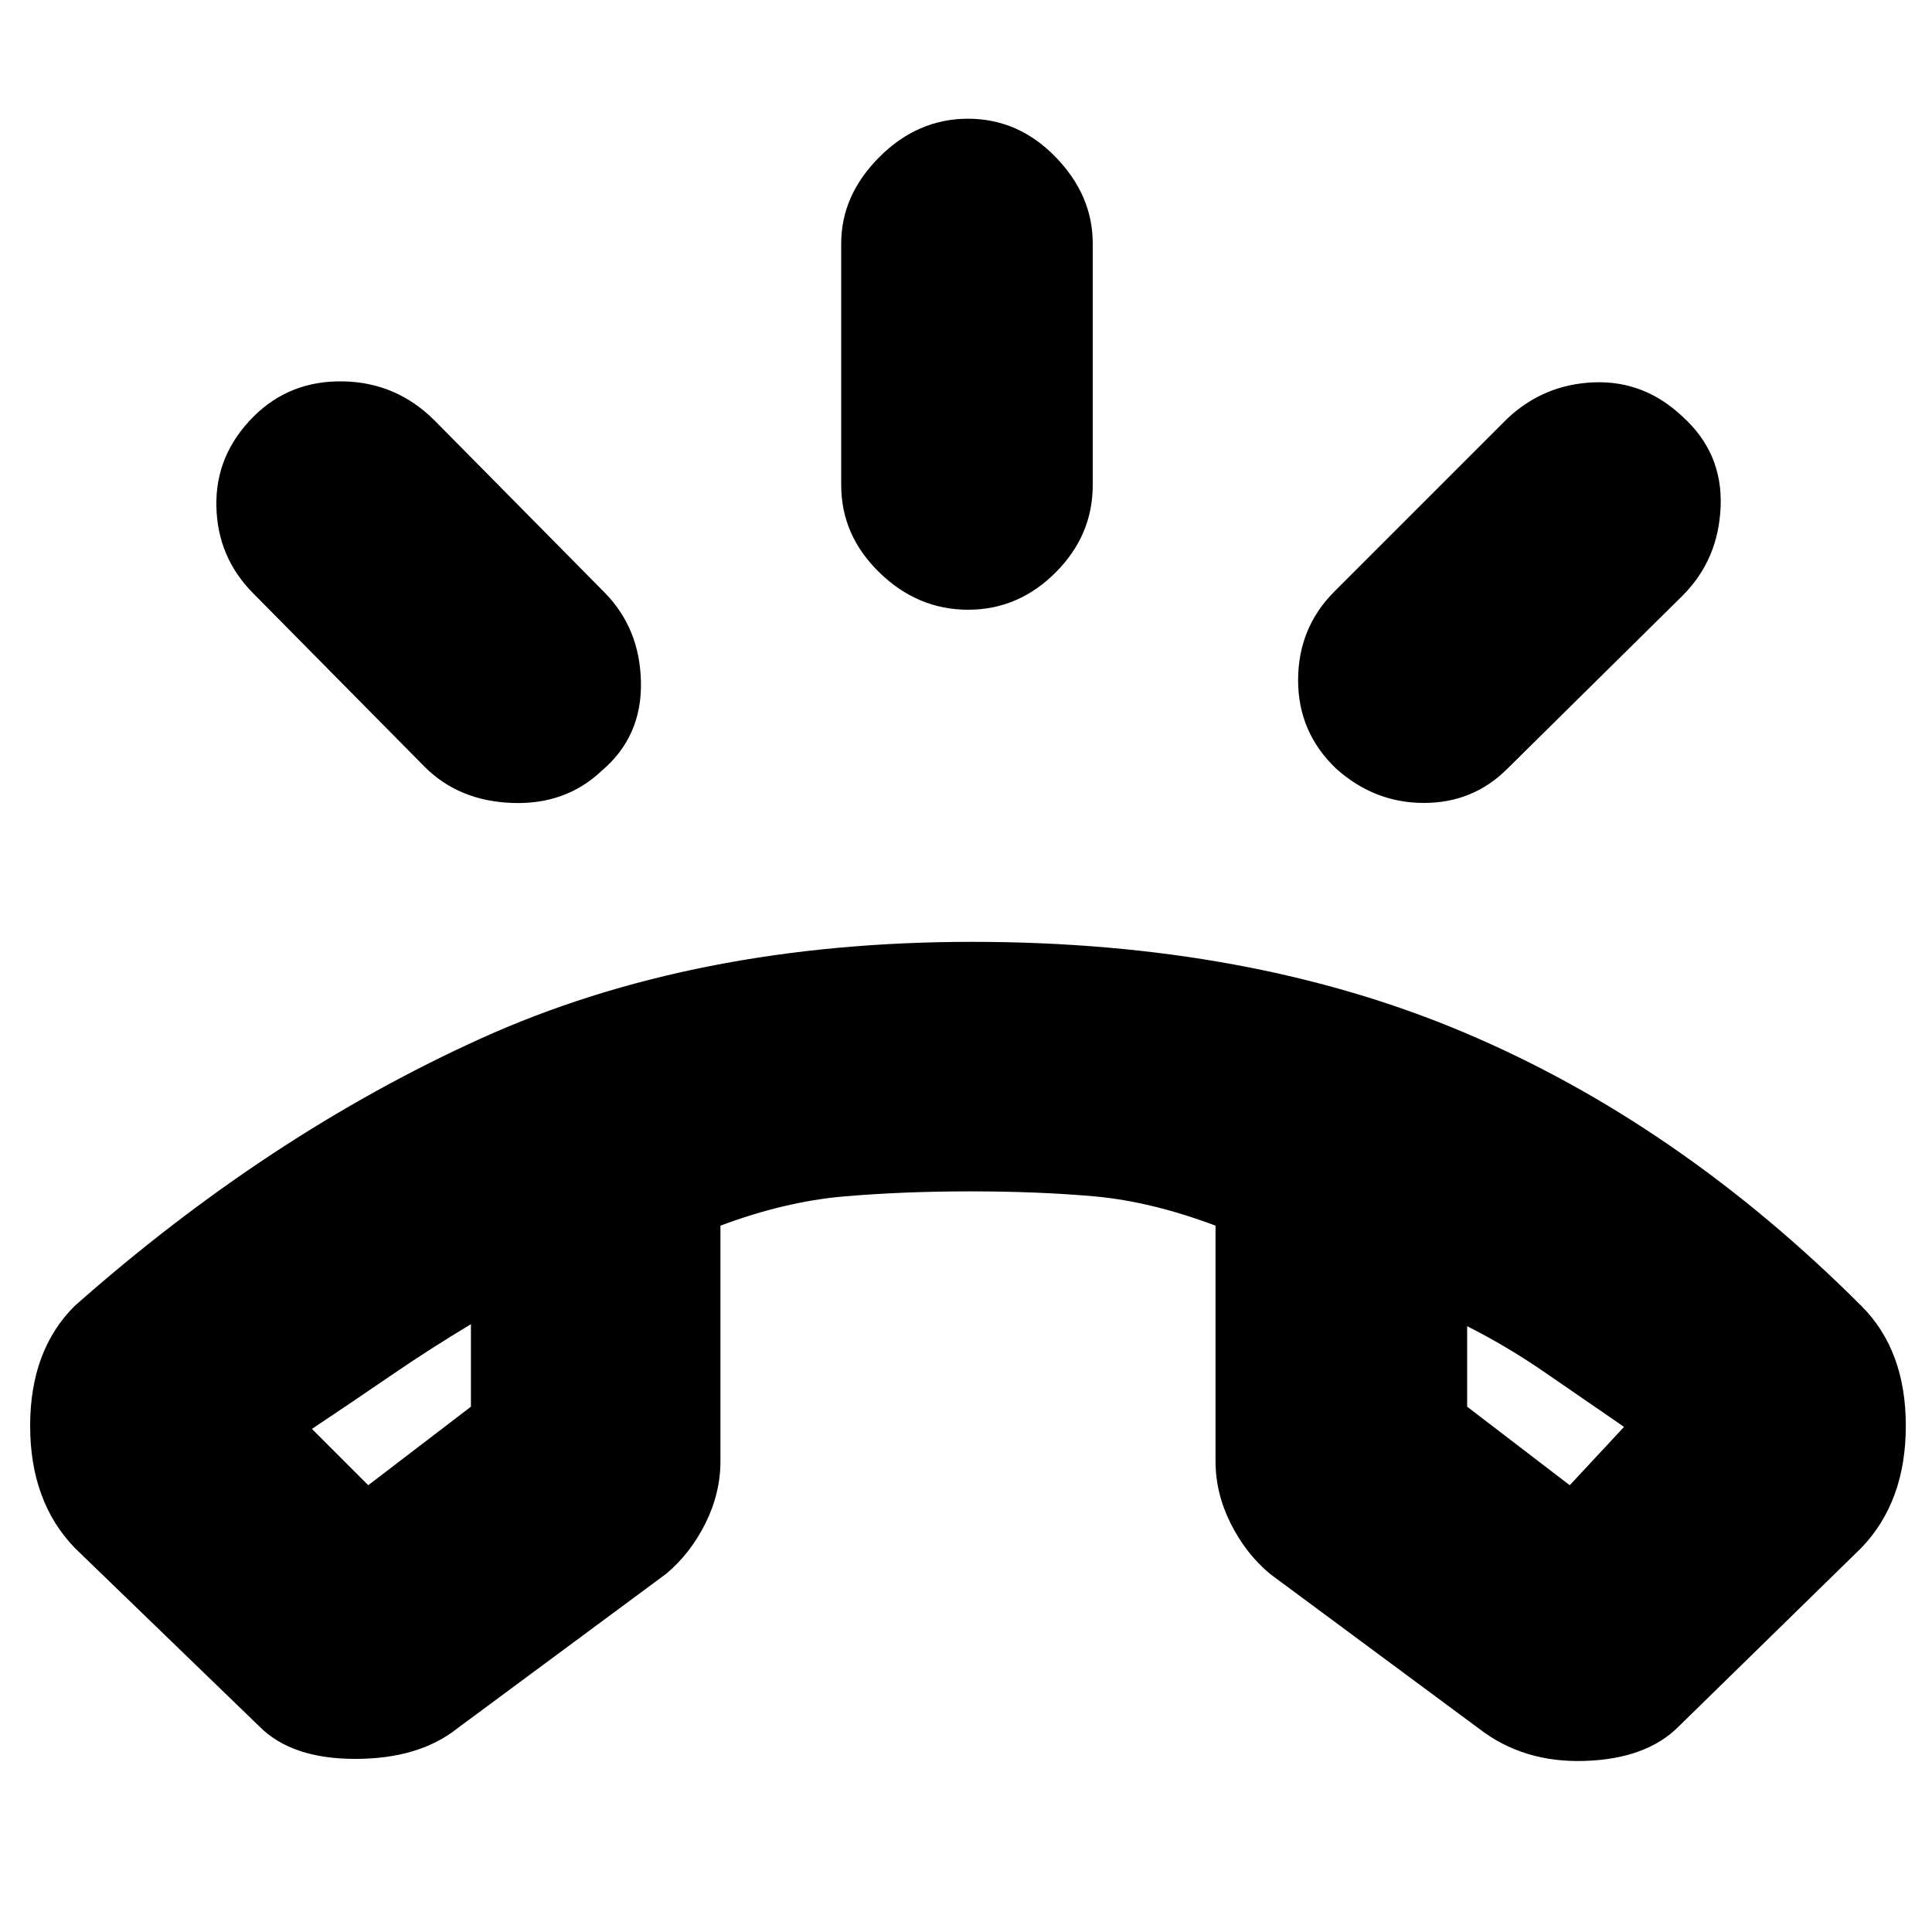 <svg xmlns="http://www.w3.org/2000/svg" height="20" width="20"><path d="M2.688 17.875 0.771 16.021Q0.312 15.542 0.312 14.76Q0.312 13.979 0.771 13.521Q2.771 11.75 4.979 10.75Q7.188 9.75 10.062 9.75Q12.938 9.75 15.156 10.688Q17.375 11.625 19.271 13.521Q19.729 13.979 19.729 14.76Q19.729 15.542 19.271 16.021L17.375 17.875Q17.042 18.208 16.406 18.229Q15.771 18.25 15.312 17.896L13.146 16.292Q12.896 16.083 12.74 15.771Q12.583 15.458 12.583 15.125V12.688Q11.917 12.438 11.333 12.385Q10.75 12.333 10.042 12.333Q9.354 12.333 8.74 12.385Q8.125 12.438 7.458 12.688V15.125Q7.458 15.458 7.302 15.771Q7.146 16.083 6.896 16.292L4.729 17.896Q4.333 18.208 3.677 18.208Q3.021 18.208 2.688 17.875ZM3.812 15.375 4.875 14.562V13.708Q4.458 13.958 4.062 14.229Q3.667 14.5 3.229 14.792ZM16.25 15.375 16.812 14.771Q16.417 14.5 16.01 14.219Q15.604 13.938 15.188 13.729V14.562ZM10.021 6.312Q9.5 6.312 9.104 5.927Q8.708 5.542 8.708 5.021V2.521Q8.708 2.021 9.104 1.625Q9.5 1.229 10.021 1.229Q10.542 1.229 10.927 1.625Q11.312 2.021 11.312 2.521V5.021Q11.312 5.542 10.927 5.927Q10.542 6.312 10.021 6.312ZM13.833 7.958Q13.438 7.583 13.438 7.042Q13.438 6.5 13.812 6.125L15.604 4.333Q15.979 3.979 16.5 3.958Q17.021 3.938 17.417 4.312Q17.833 4.688 17.812 5.24Q17.792 5.792 17.417 6.167L15.604 7.958Q15.25 8.312 14.74 8.312Q14.229 8.312 13.833 7.958ZM4.396 7.938 2.625 6.146Q2.25 5.771 2.24 5.24Q2.229 4.708 2.625 4.312Q3 3.938 3.552 3.948Q4.104 3.958 4.5 4.354L6.25 6.125Q6.625 6.5 6.635 7.062Q6.646 7.625 6.229 7.979Q5.854 8.333 5.302 8.312Q4.75 8.292 4.396 7.938ZM15.188 13.729Q15.188 13.729 15.188 13.729Q15.188 13.729 15.188 13.729ZM4.875 13.708Q4.875 13.708 4.875 13.708Q4.875 13.708 4.875 13.708Z"/></svg>